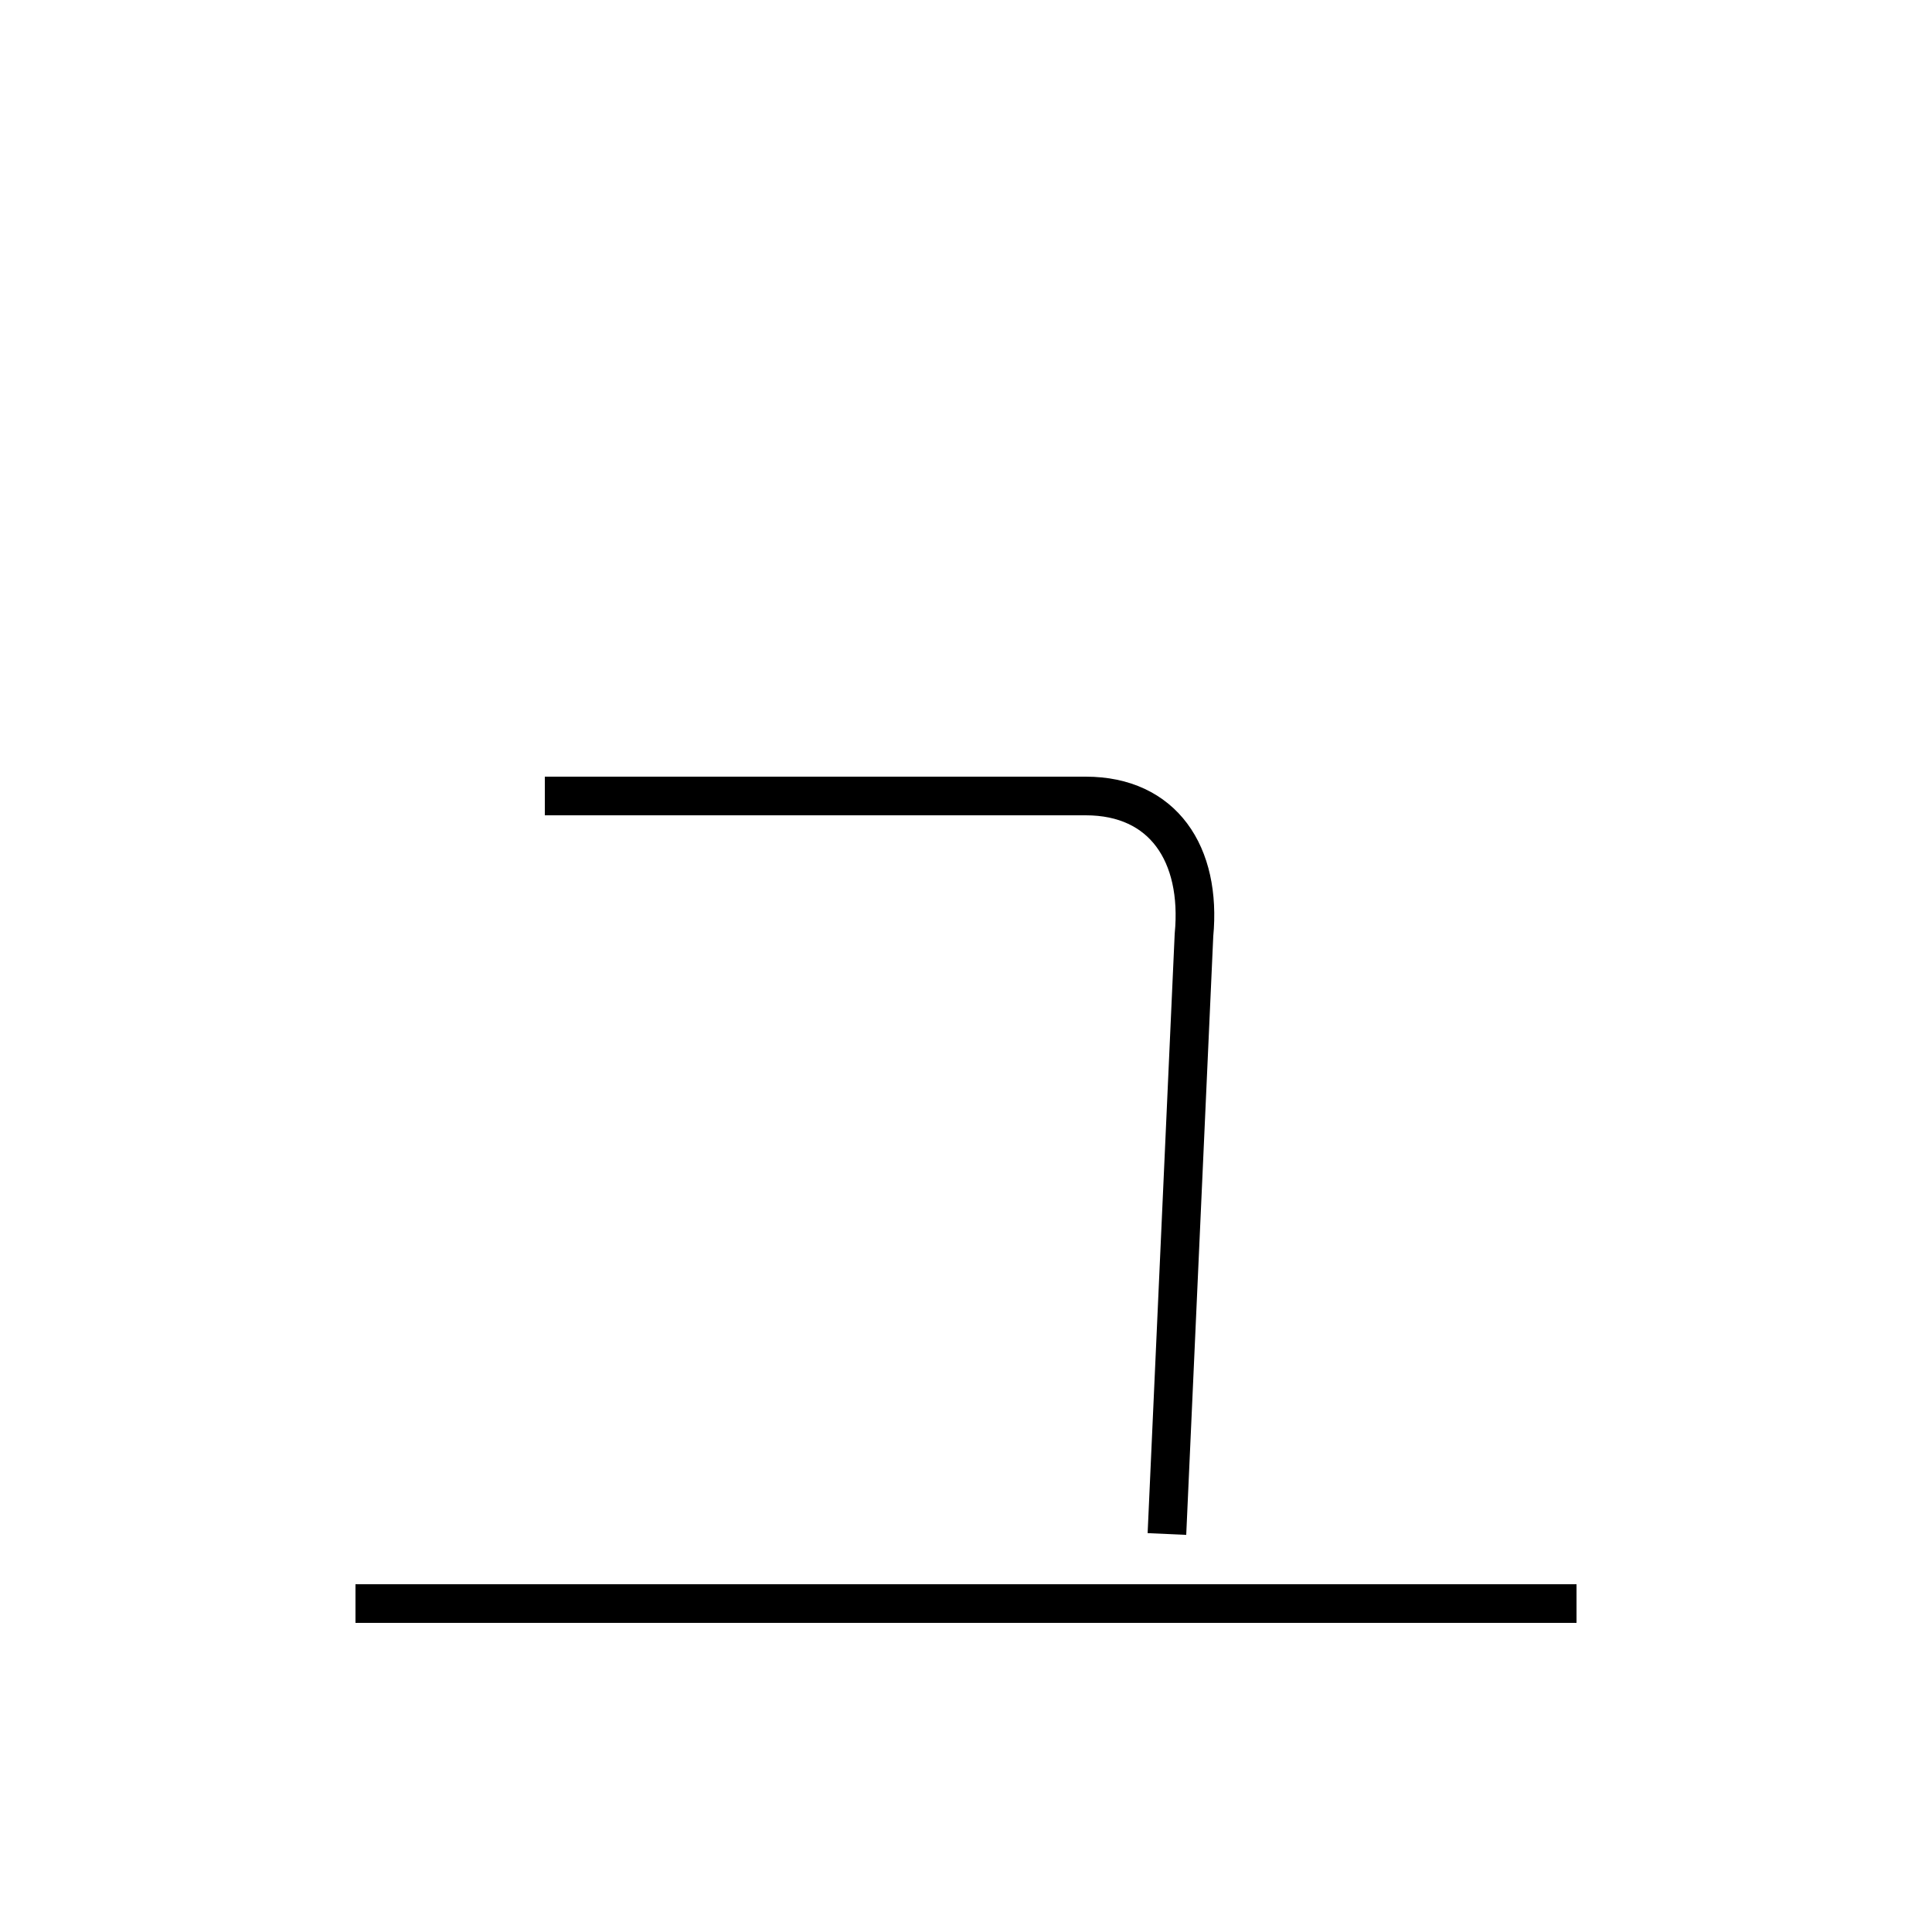 <?xml version='1.0' encoding='utf8'?>
<svg viewBox="0.0 -6.0 50.0 50.0" version="1.1" xmlns="http://www.w3.org/2000/svg">
<rect x="0.0" y="-6.0" width="50.0" height="50.0" fill="#808080" stroke="none"/>
<rect x="-1000" y="-1000" width="2000" height="2000" stroke="white" fill="white"/>
<g style="fill:white;stroke:#000000;  stroke-width:1">
<path d="M 30.2 -4.3 L 30.9 -19.8 C 31.1 -21.9 30.1 -23.4 28.1 -23.4 L 14.1 -23.4 M 40.8 -2.5 L 9.2 -2.5" transform="translate(0.0 38.0)" />
</g>
</svg>